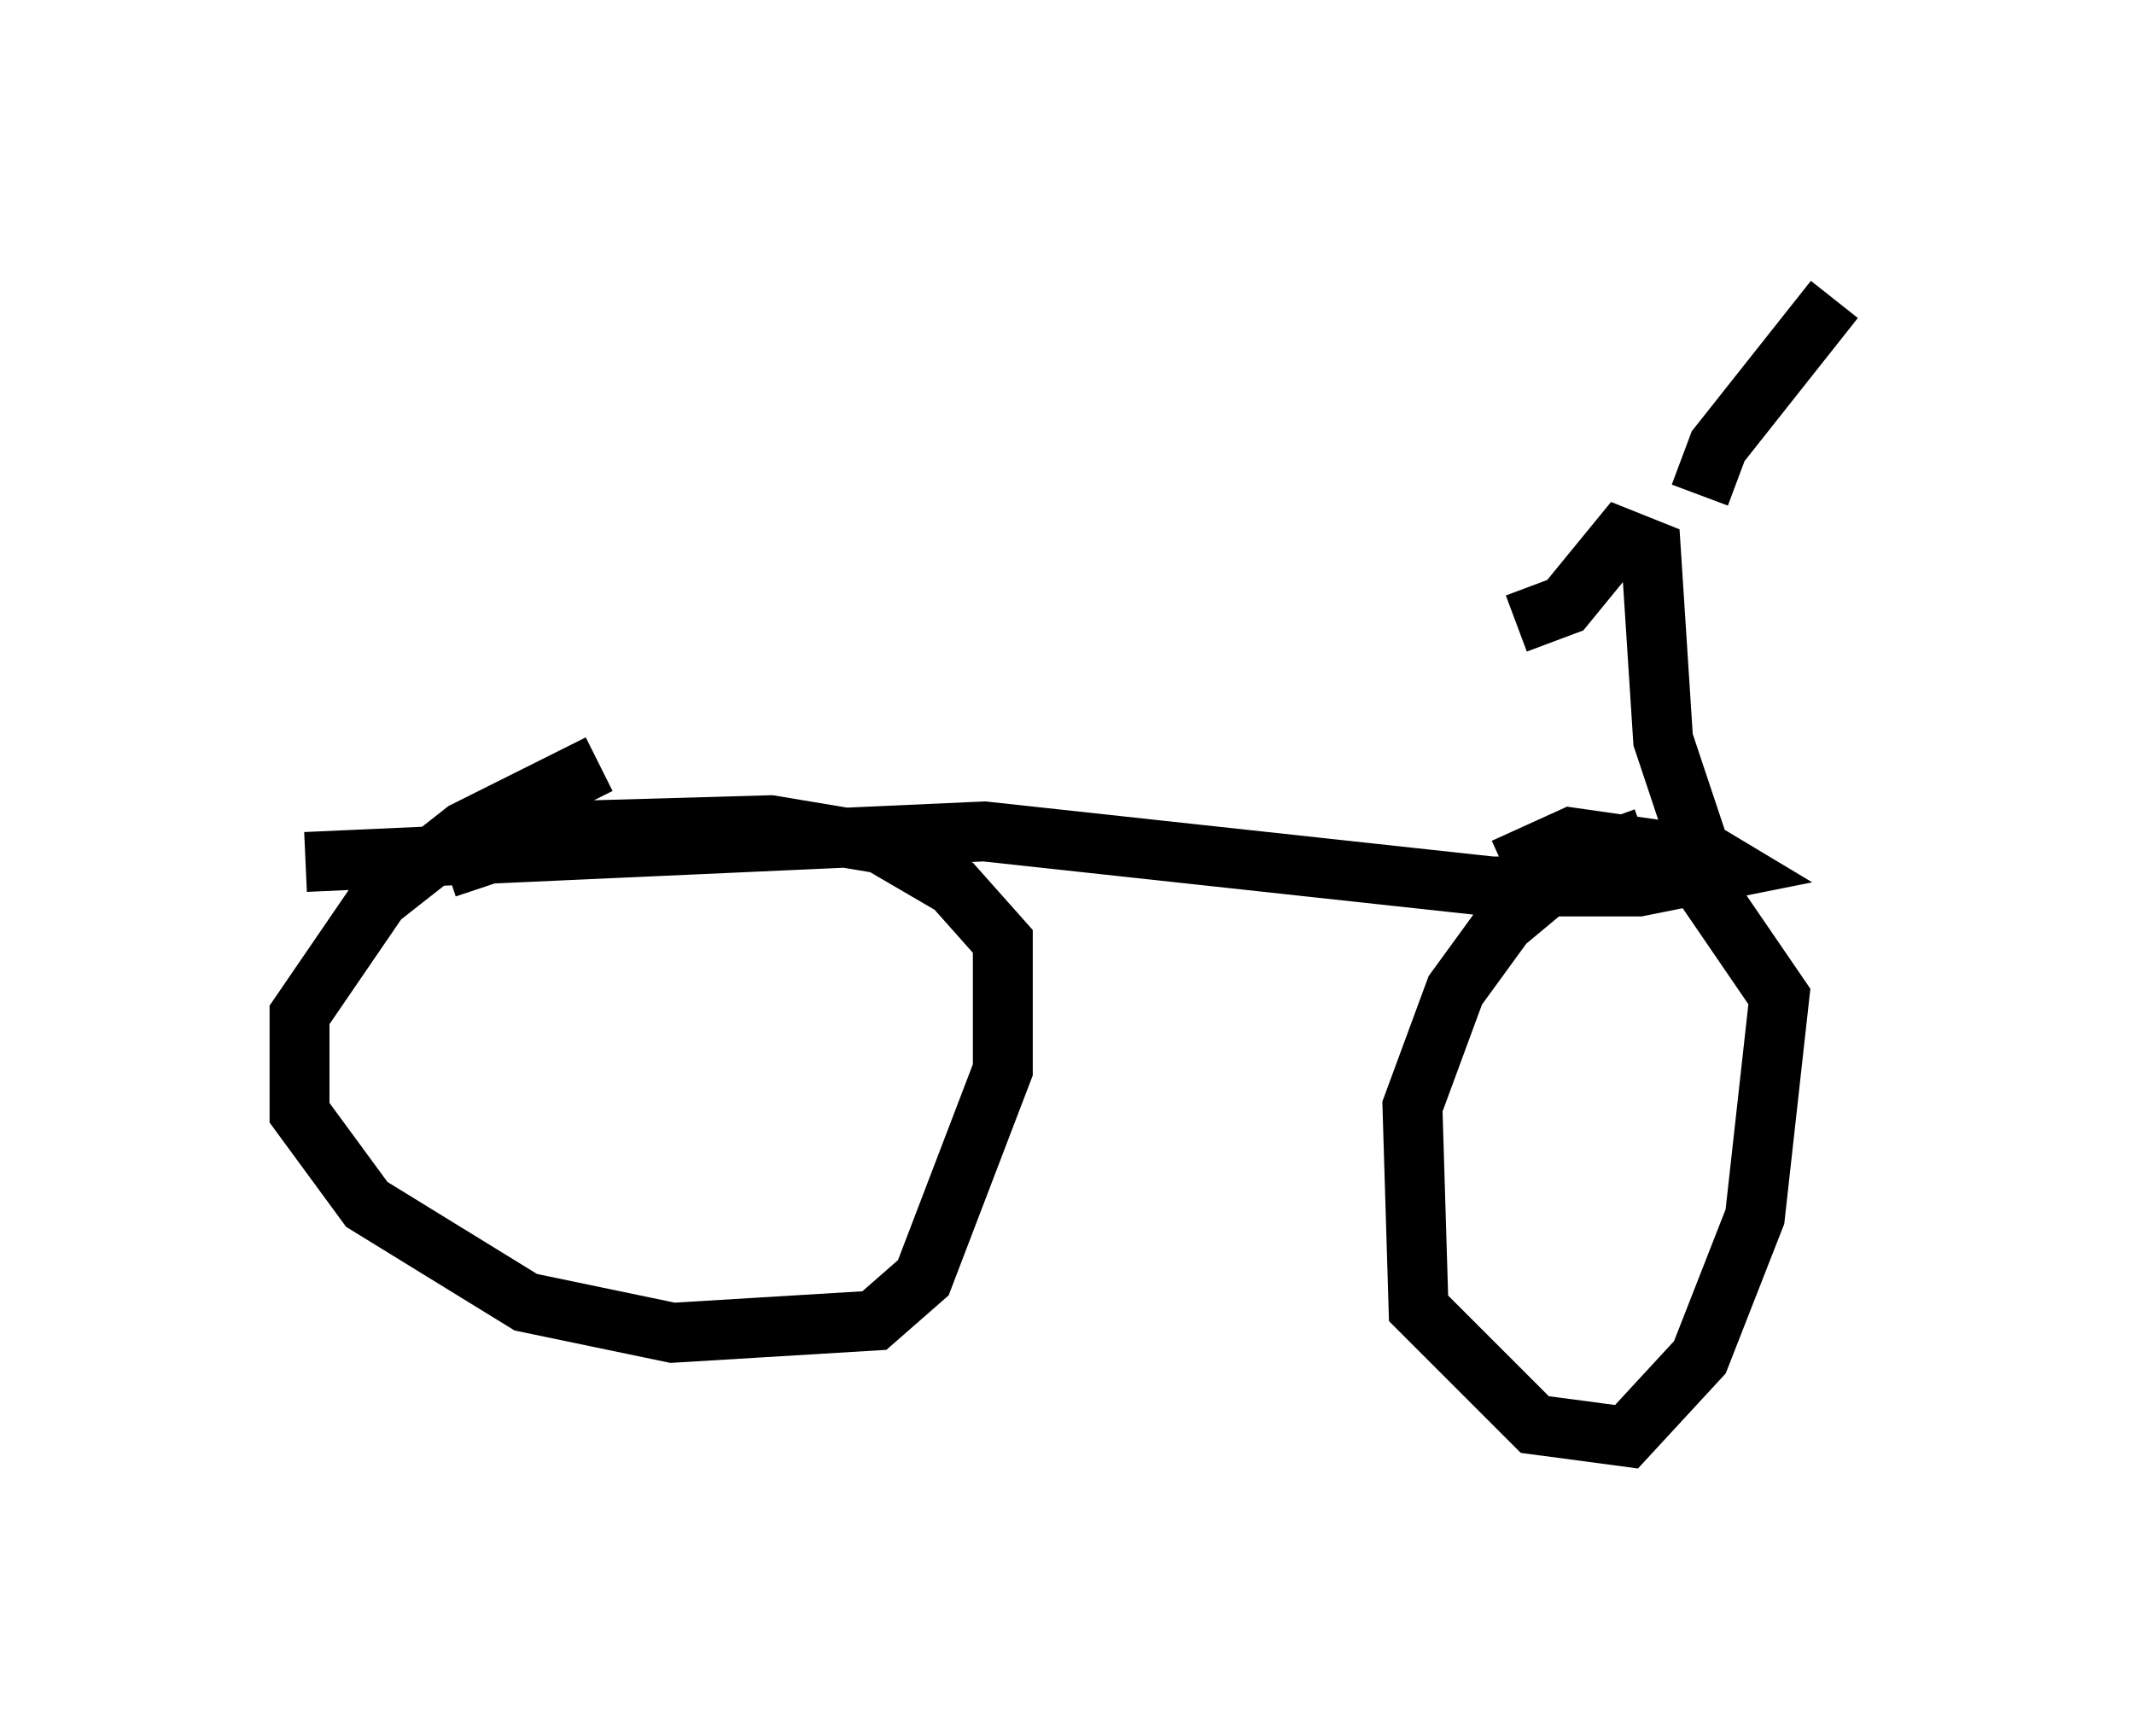 <?xml version="1.0" encoding="utf-8" ?>
<svg baseProfile="full" height="28.988" version="1.1" width="35.623" xmlns="http://www.w3.org/2000/svg" xmlns:ev="http://www.w3.org/2001/xml-events" xmlns:xlink="http://www.w3.org/1999/xlink"><defs /><rect fill="white" height="28.988" width="35.623" x="0" y="0" /><path d="M11.635, 12.554 m-1.633, 0.204 l-2.246, 1.123 -1.429, 1.123 l-1.327, 1.94 0.0, 1.633 l1.123, 1.531 2.654, 1.633 l2.45, 0.51 3.369, -0.204 l0.817, -0.715 1.327, -3.471 l0.0, -2.144 -0.817, -0.919 l-1.225, -0.715 -1.838, -0.306 l-3.573, 0.102 -1.838, 0.613 m20.009, -0.51 l-1.123, 0.408 -1.225, 1.021 l-0.817, 1.123 -0.715, 1.94 l0.102, 3.369 1.94, 1.94 l1.531, 0.204 1.225, -1.327 l0.919, -2.348 0.408, -3.675 l-1.327, -1.94 -0.715, -0.51 l-1.429, -0.204 -1.123, 0.51 m-20.009, -0.102 l11.331, -0.51 8.473, 0.919 l2.45, 0.0 1.531, -0.306 l-0.51, -0.306 -0.613, -1.838 l-0.204, -3.165 -0.51, -0.204 l-0.919, 1.123 -0.817, 0.306 m3.063, -2.144 l0.306, -0.817 1.94, -2.45 " fill="none" stroke="black" stroke-width="1" /></svg>